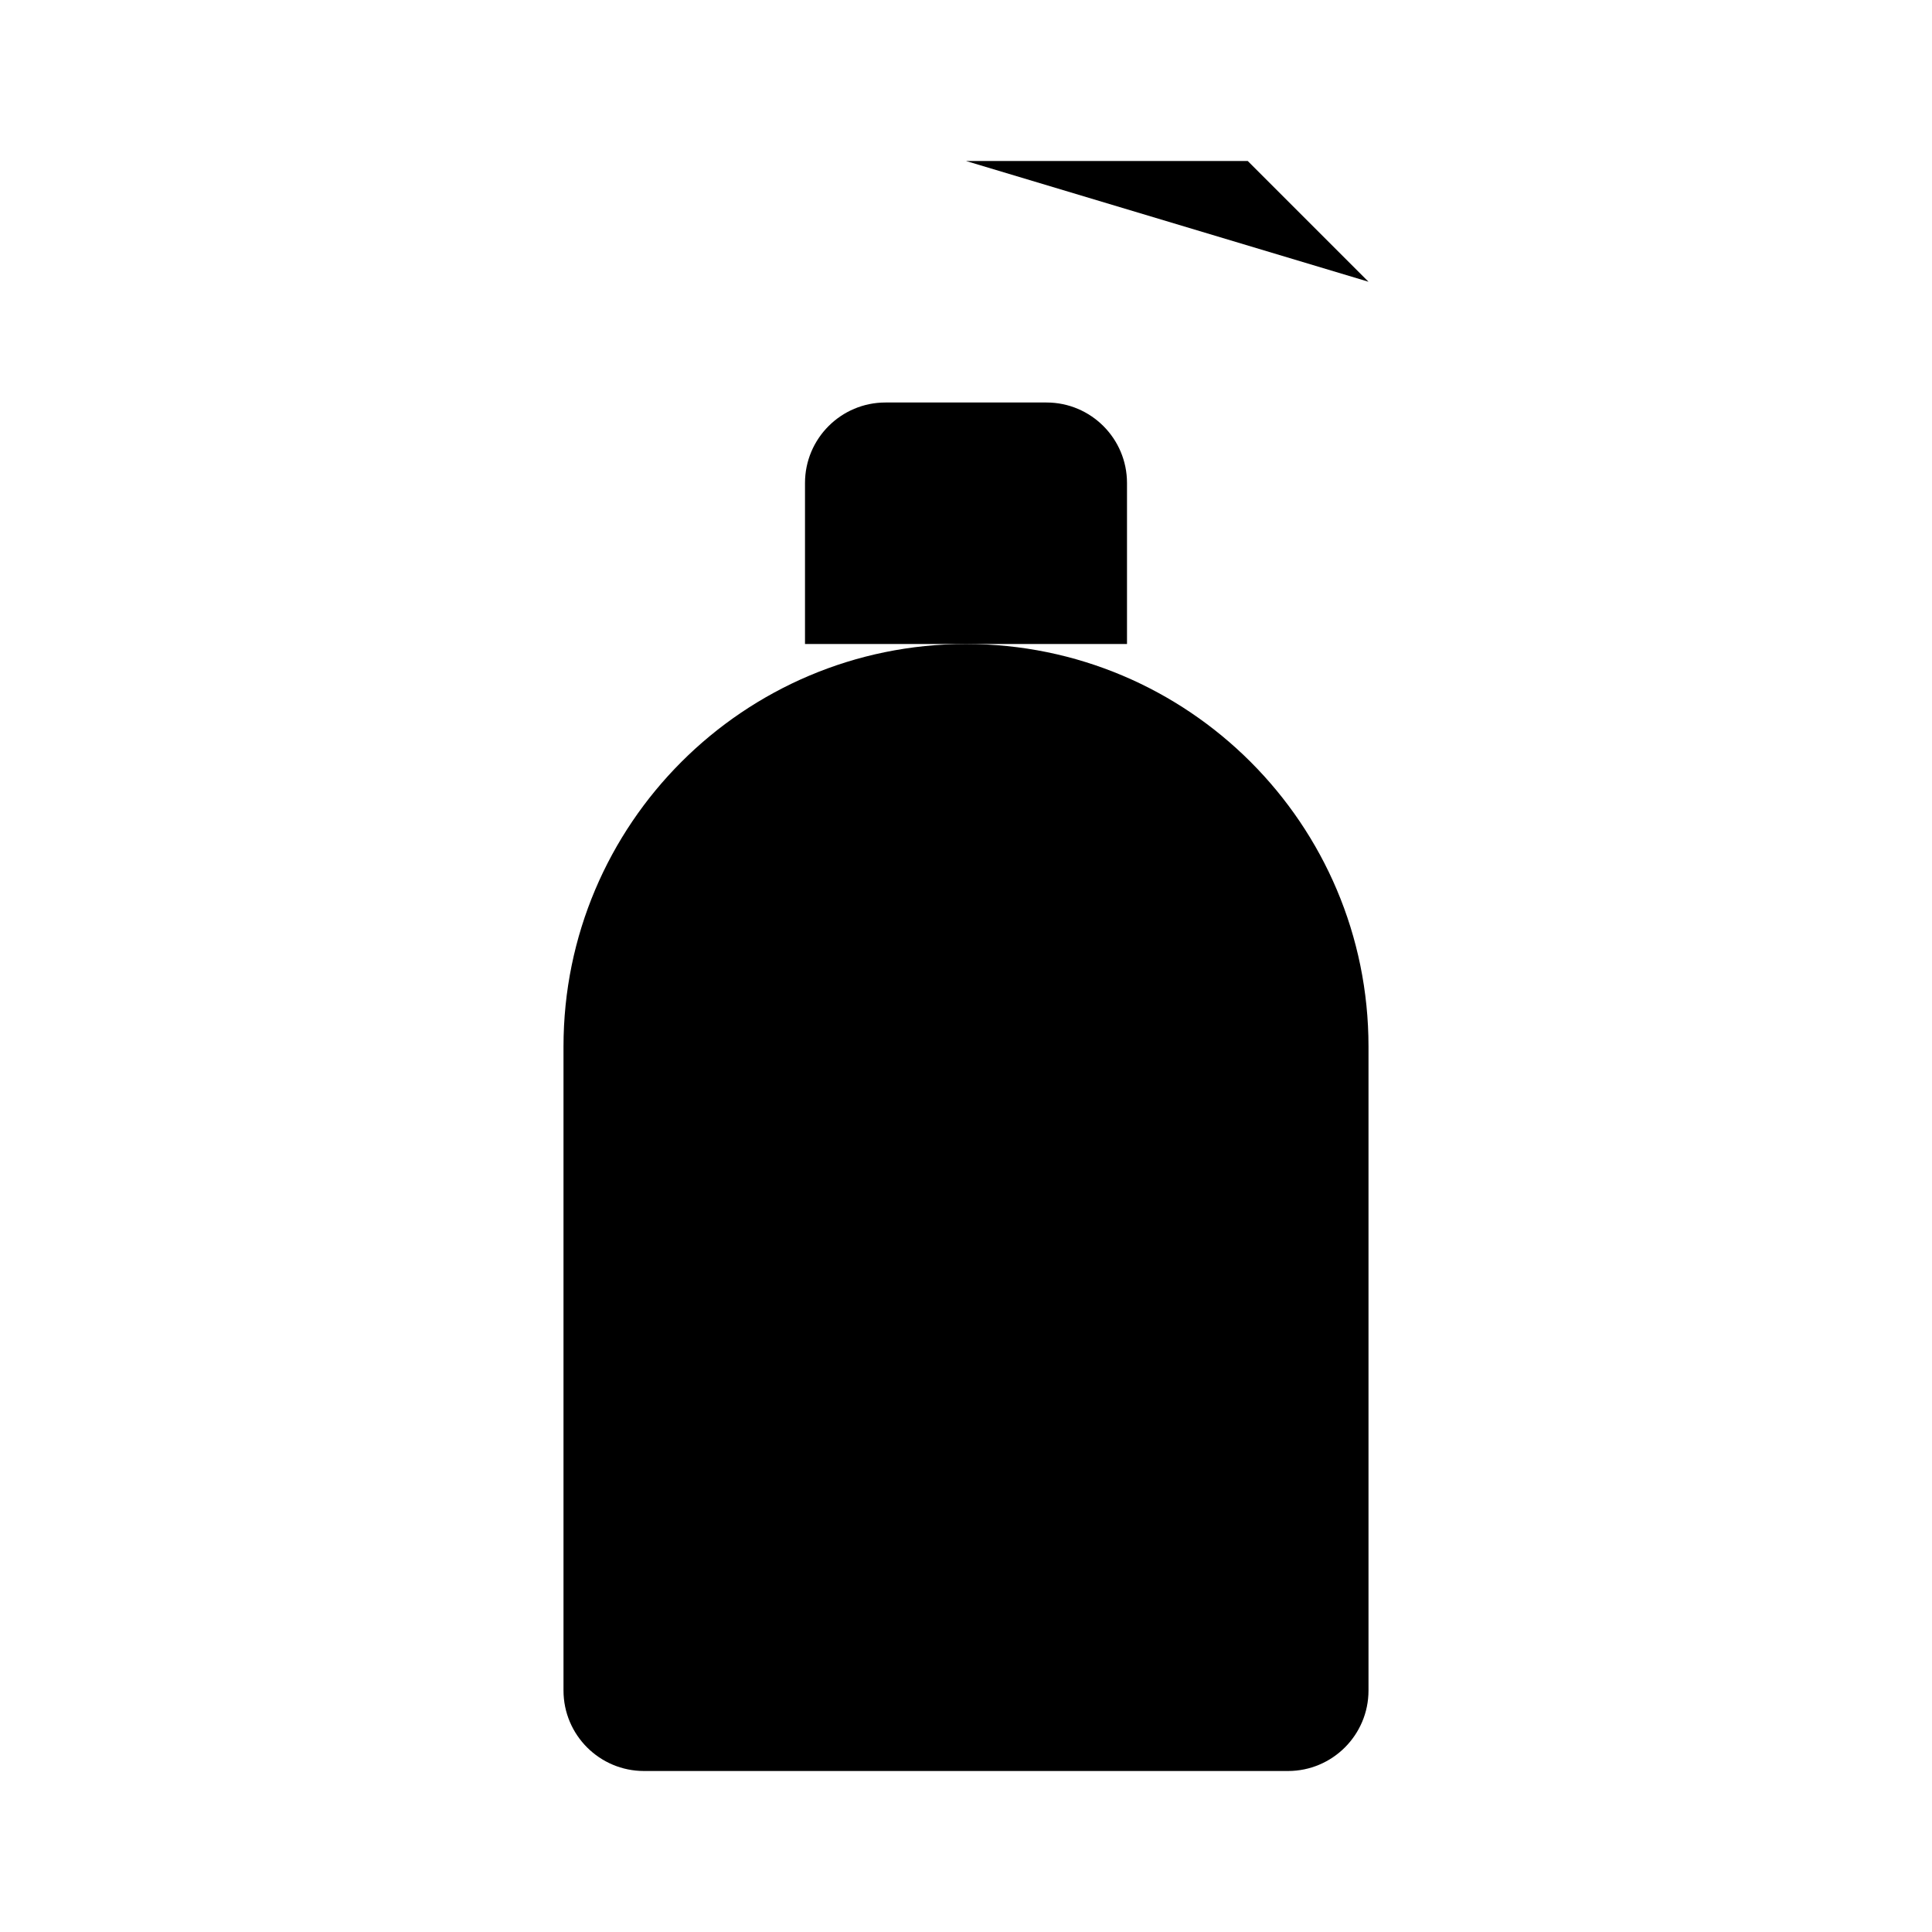 <svg viewBox="0 0 24 24" xmlns="http://www.w3.org/2000/svg"><path d="M17 21V13C17 10.239 14.761 8 12 8C9.239 8 7 10.239 7 13V21C7 21.552 7.448 22 8 22H16C16.552 22 17 21.552 17 21Z"/><path d="M10 8V6C10 5.448 10.448 5 11 5H13C13.552 5 14 5.448 14 6V8"/><path d="M12 5V2M12 2H9M12 2H15.5L17 3.5"/><path d="M7 13H16.524"/></svg>